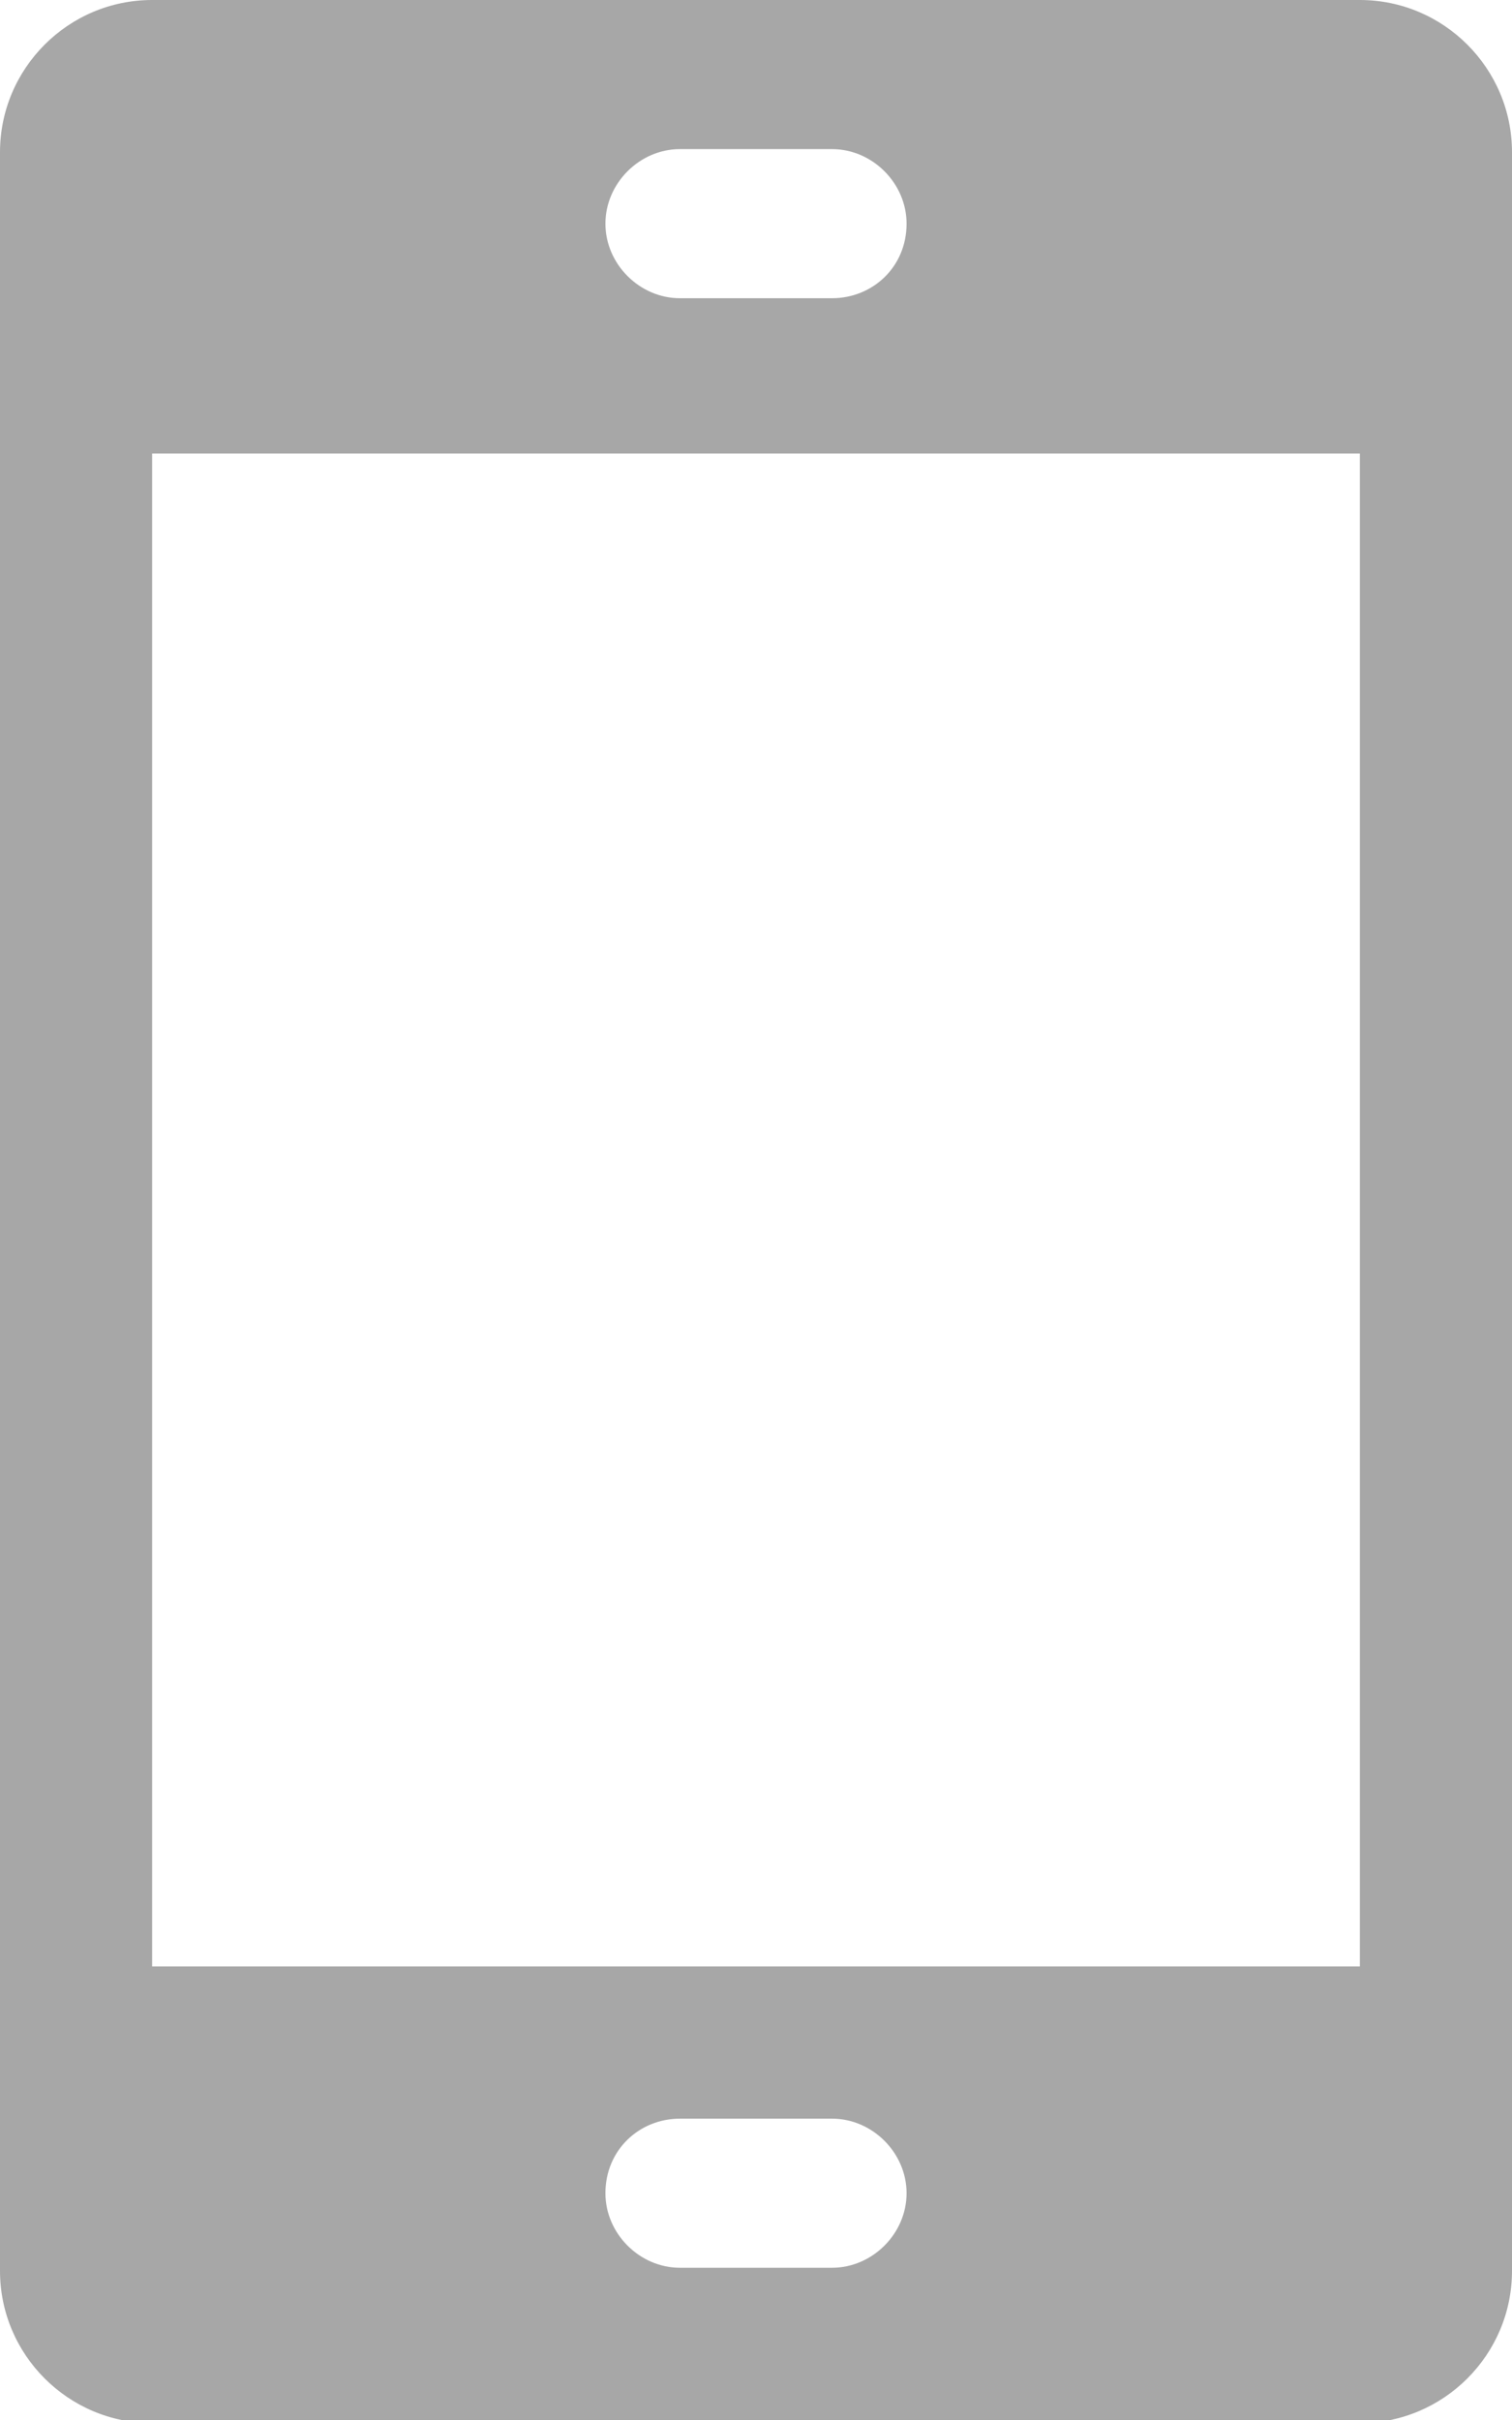<?xml version="1.0" encoding="utf-8"?>
<!-- Generator: Adobe Illustrator 18.0.0, SVG Export Plug-In . SVG Version: 6.00 Build 0)  -->
<!DOCTYPE svg PUBLIC "-//W3C//DTD SVG 1.1//EN" "http://www.w3.org/Graphics/SVG/1.1/DTD/svg11.dtd">
<svg version="1.1" id="Lager_1" xmlns:sketch="http://www.bohemiancoding.com/sketch/ns"
	 xmlns="http://www.w3.org/2000/svg" xmlns:xlink="http://www.w3.org/1999/xlink" x="0px" y="0px" viewBox="82.9 260.3 48.7 77.9"
	 enable-background="new 82.9 260.3 48.7 77.9" xml:space="preserve">
<title>field5</title>
<desc>Created with Sketch.</desc>
<g id="Page-1" sketch:type="MSPage">
	<g id="field5" transform="translate(0.7, 0.5)" sketch:type="MSLayerGroup">
		<path id="Shape" sketch:type="MSShapeGroup" fill-opacity="0.345" d="M126,259.8H87.1c-2.7,0-4.9,2.2-4.9,4.9v68.2
			c0,2.7,2.2,4.9,4.9,4.9H126c2.7,0,4.9-2.2,4.9-4.9v-68.2C130.9,262,128.7,259.8,126,259.8L126,259.8z M104.1,264.6h4.9
			c1.3,0,2.4,1.1,2.4,2.4c0,1.4-1.1,2.4-2.4,2.4h-4.9c-1.3,0-2.4-1.1-2.4-2.4C101.7,265.7,102.8,264.6,104.1,264.6L104.1,264.6z
			 M109,332.8h-4.9c-1.3,0-2.4-1.1-2.4-2.4c0-1.4,1.1-2.4,2.4-2.4h4.9c1.3,0,2.4,1.1,2.4,2.4C111.4,331.7,110.3,332.8,109,332.8
			L109,332.8z M126,323.1H87.1v-48.7H126L126,323.1L126,323.1z"/>
	</g>
</g>
</svg>
